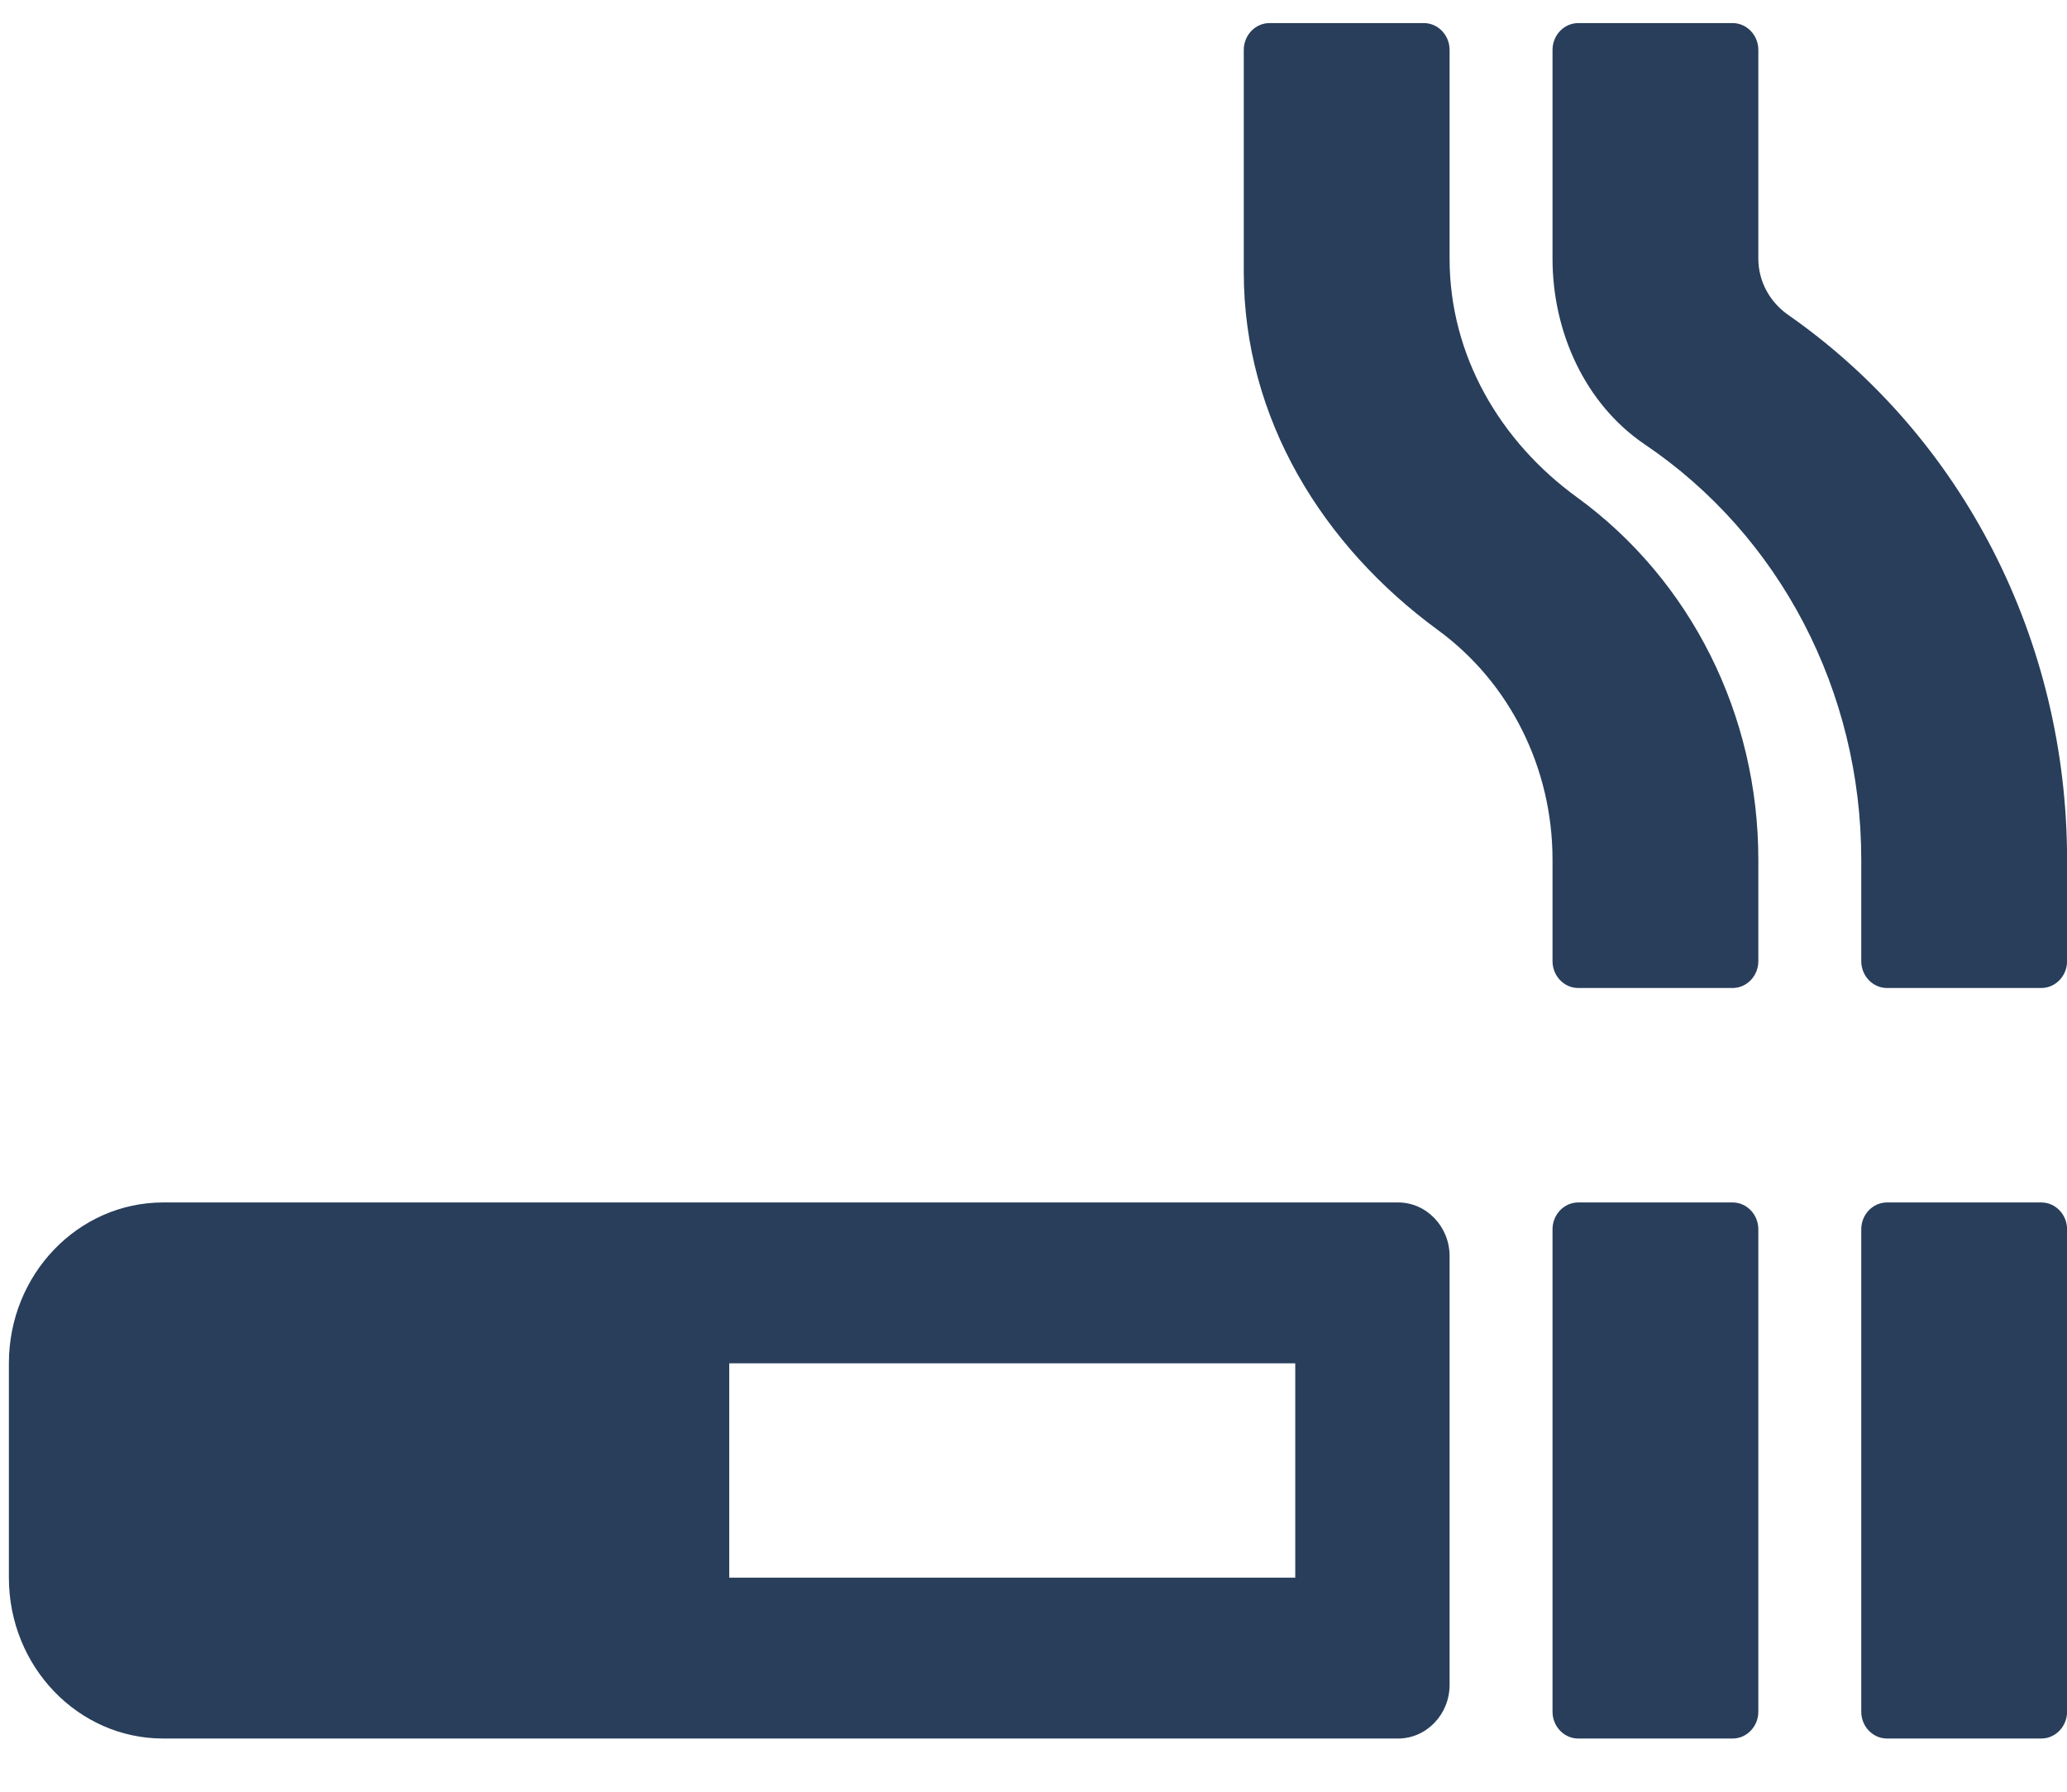 <svg width="30" height="26" viewBox="0 0 30 26" fill="none" xmlns="http://www.w3.org/2000/svg">
<g clip-path="url(#clip0_390_88330)">
<path d="M29.627 17.449H27.387C27.182 17.449 27.014 17.624 27.014 17.838V24.839C27.014 25.053 27.182 25.228 27.387 25.228H29.627C29.833 25.228 30.001 25.053 30.001 24.839V17.838C30.001 17.624 29.833 17.449 29.627 17.449ZM25.954 4.57C25.688 4.385 25.52 4.084 25.52 3.753V0.724C25.52 0.51 25.352 0.335 25.147 0.335H22.906C22.701 0.335 22.533 0.51 22.533 0.724V3.753C22.533 4.823 23.009 5.863 23.868 6.446C25.837 7.774 27.014 10.035 27.014 12.475V13.948C27.014 14.162 27.182 14.337 27.387 14.337H29.627C29.833 14.337 30.001 14.162 30.001 13.948V12.475C30.001 9.291 28.488 6.339 25.954 4.57ZM20.292 17.449H2.369C1.132 17.449 0.129 18.494 0.129 19.783V22.894C0.129 24.183 1.132 25.228 2.369 25.228H20.292C20.703 25.228 21.039 24.878 21.039 24.45V18.227C21.039 17.799 20.703 17.449 20.292 17.449ZM18.799 22.894H10.584V19.783H18.799V22.894ZM22.892 7.219C21.777 6.412 21.039 5.163 21.039 3.753V0.724C21.039 0.51 20.871 0.335 20.666 0.335H18.425C18.22 0.335 18.052 0.51 18.052 0.724V3.952C18.052 6.077 19.2 7.92 20.866 9.14C21.912 9.903 22.533 11.143 22.533 12.475V13.948C22.533 14.162 22.701 14.337 22.906 14.337H25.147C25.352 14.337 25.52 14.162 25.52 13.948V12.475C25.52 10.37 24.54 8.42 22.892 7.219ZM25.147 17.449H22.906C22.701 17.449 22.533 17.624 22.533 17.838V24.839C22.533 25.053 22.701 25.228 22.906 25.228H25.147C25.352 25.228 25.52 25.053 25.52 24.839V17.838C25.52 17.624 25.352 17.449 25.147 17.449Z" fill="#283E5B"/>
</g>
<defs>
<clipPath id="clip0_390_88330">
<rect width="29.872" height="24.893" fill="white" transform="translate(0.129 0.335)"/>
</clipPath>
</defs>
</svg>
